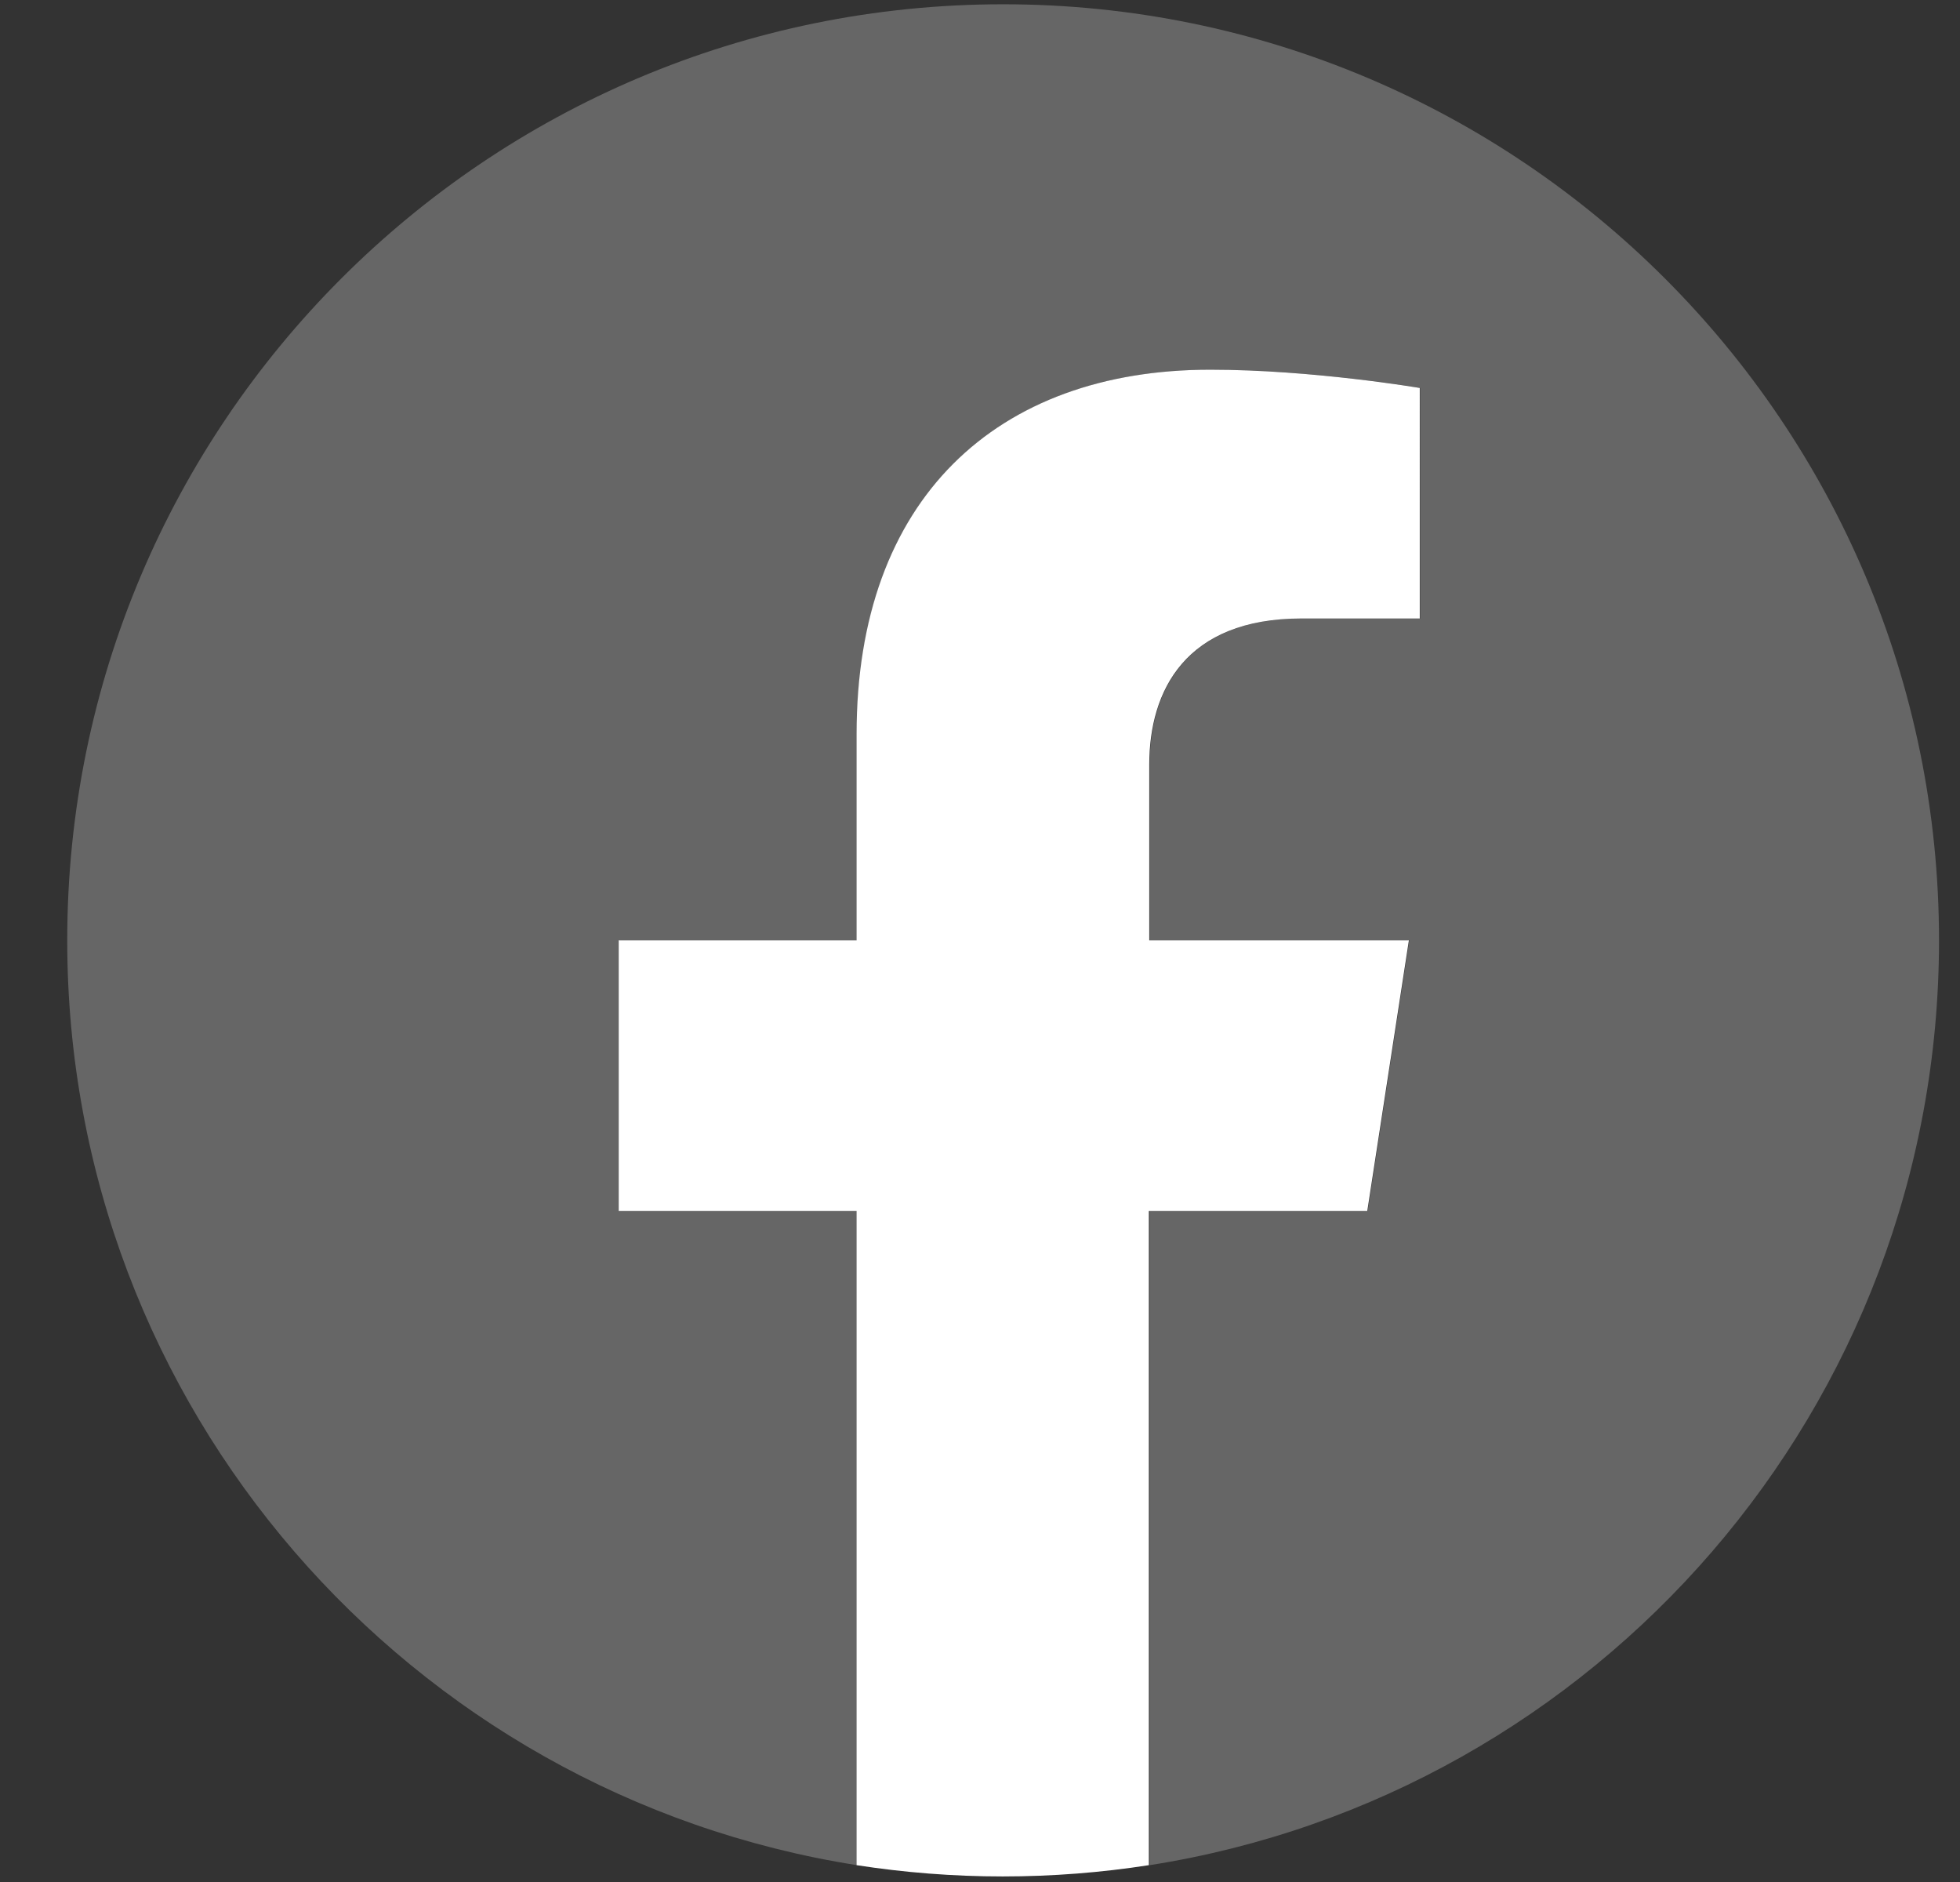 <?xml version="1.0" encoding="utf-8"?>
<!-- Generator: Adobe Illustrator 26.5.0, SVG Export Plug-In . SVG Version: 6.00 Build 0)  -->
<svg version="1.1" id="Layer_1" xmlns="http://www.w3.org/2000/svg" xmlns:xlink="http://www.w3.org/1999/xlink" x="0px" y="0px"
	 viewBox="0 0 50.43 48.42" style="enable-background:new 0 0 50.43 48.42;" xml:space="preserve">
<rect x="0" y="0" width="50.43" height="48.42" fill="#333333" stroke="none"/>
<style type="text/css">
	.st0{fill:#666666;}
	.st1{fill:#FFFFFF;}
	.st2{fill:#FF0000;}
	.st3{fill:none;stroke:#FF0000;stroke-width:0.375;stroke-miterlimit:10;}
</style>
<path class="st0" d="M49.89,24.19c0-13.3-10.78-24.08-24.08-24.08S1.73,10.89,1.73,24.19c0,12.02,8.81,21.98,20.32,23.79V31.15
	h-6.11v-6.96h6.11v-5.31c0-6.04,3.6-9.37,9.1-9.37c2.63,0,5.39,0.47,5.39,0.47v5.93H33.5c-2.99,0-3.92,1.86-3.92,3.76v4.52h6.68
	l-1.07,6.96h-5.61v16.83C41.09,46.17,49.89,36.21,49.89,24.19"/>
<path class="st1" d="M35.18,31.15l1.07-6.96h-6.68v-4.52c0-1.9,0.93-3.76,3.92-3.76h3.04V9.98c0,0-2.76-0.47-5.39-0.47
	c-5.5,0-9.1,3.33-9.1,9.37v5.31h-6.12v6.96h6.12v16.83c1.23,0.19,2.48,0.29,3.76,0.29s2.54-0.1,3.76-0.29V31.15H35.18z"/>
</svg>
